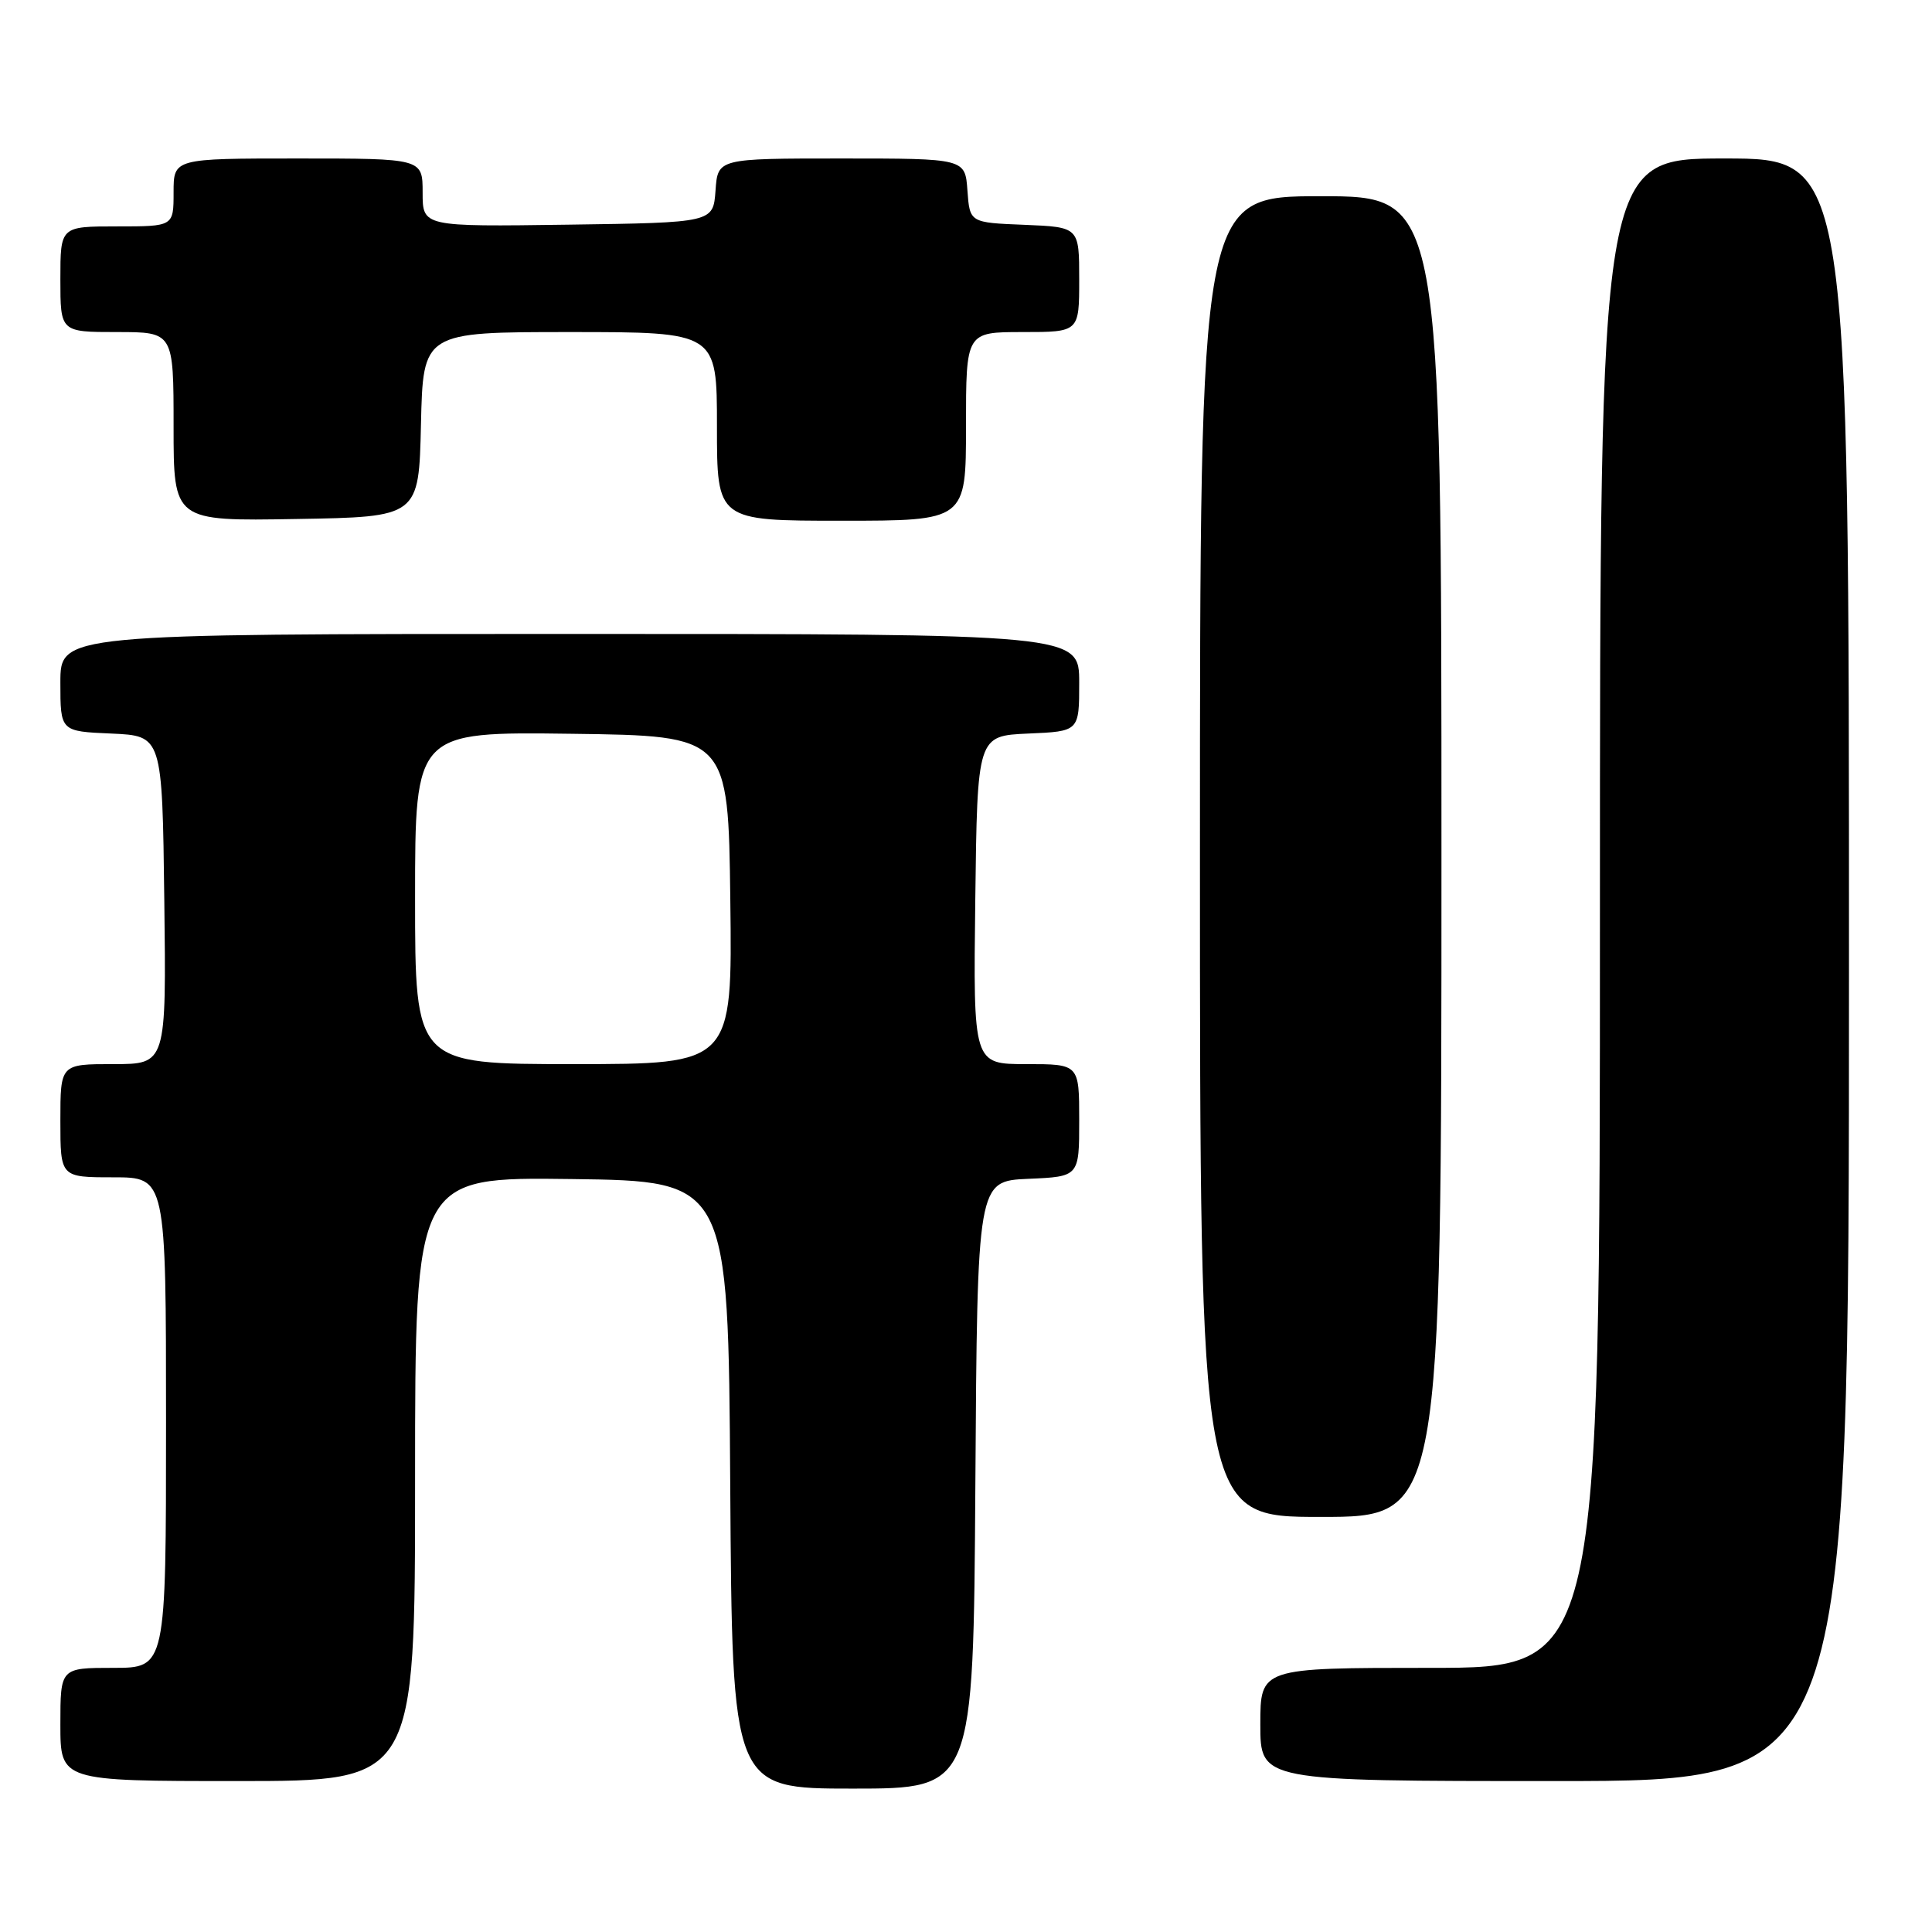 <?xml version="1.0" encoding="UTF-8" standalone="no"?>
<!DOCTYPE svg PUBLIC "-//W3C//DTD SVG 1.1//EN" "http://www.w3.org/Graphics/SVG/1.1/DTD/svg11.dtd" >
<svg xmlns="http://www.w3.org/2000/svg" xmlns:xlink="http://www.w3.org/1999/xlink" version="1.1" viewBox="0 0 256 256">
 <g >
 <path fill="currentColor"
d=" M 129.24 196.75 C 129.50 156.50 129.50 156.50 136.25 156.20 C 143.00 155.91 143.00 155.91 143.00 148.45 C 143.00 141.00 143.00 141.00 135.98 141.00 C 128.96 141.00 128.96 141.00 129.23 119.25 C 129.50 97.50 129.50 97.50 136.25 97.20 C 143.00 96.91 143.00 96.91 143.00 90.45 C 143.00 84.00 143.00 84.00 75.50 84.00 C 8.00 84.00 8.00 84.00 8.00 90.45 C 8.00 96.91 8.00 96.91 14.75 97.20 C 21.50 97.50 21.50 97.50 21.77 119.25 C 22.04 141.00 22.04 141.00 15.02 141.00 C 8.00 141.00 8.00 141.00 8.00 148.50 C 8.00 156.00 8.00 156.00 15.00 156.00 C 22.00 156.00 22.00 156.00 22.00 188.50 C 22.00 221.00 22.00 221.00 15.00 221.00 C 8.00 221.00 8.00 221.00 8.00 228.50 C 8.00 236.00 8.00 236.00 31.50 236.00 C 55.00 236.00 55.00 236.00 55.00 195.98 C 55.00 155.96 55.00 155.96 75.75 156.23 C 96.50 156.50 96.50 156.50 96.76 196.75 C 97.02 237.00 97.02 237.00 113.00 237.00 C 128.98 237.00 128.98 237.00 129.24 196.75 Z  M 245.00 128.50 C 245.00 21.00 245.00 21.00 228.50 21.00 C 212.00 21.00 212.00 21.00 212.00 121.00 C 212.00 221.00 212.00 221.00 189.50 221.00 C 167.00 221.00 167.00 221.00 167.00 228.50 C 167.00 236.00 167.00 236.00 206.00 236.00 C 245.00 236.00 245.00 236.00 245.00 128.50 Z  M 191.00 113.50 C 191.00 26.00 191.00 26.00 175.00 26.00 C 159.00 26.00 159.00 26.00 159.00 113.50 C 159.00 201.00 159.00 201.00 175.00 201.00 C 191.00 201.00 191.00 201.00 191.00 113.50 Z  M 55.78 56.25 C 56.06 44.00 56.06 44.00 75.53 44.00 C 95.00 44.00 95.00 44.00 95.00 56.50 C 95.00 69.00 95.00 69.00 111.50 69.00 C 128.00 69.00 128.00 69.00 128.00 56.50 C 128.00 44.00 128.00 44.00 135.50 44.00 C 143.00 44.00 143.00 44.00 143.00 37.04 C 143.00 30.09 143.00 30.09 135.75 29.79 C 128.50 29.50 128.50 29.50 128.19 25.25 C 127.89 21.00 127.89 21.00 111.50 21.00 C 95.11 21.00 95.11 21.00 94.81 25.25 C 94.50 29.50 94.50 29.50 75.25 29.77 C 56.00 30.04 56.00 30.04 56.00 25.52 C 56.00 21.00 56.00 21.00 39.50 21.00 C 23.00 21.00 23.00 21.00 23.00 25.50 C 23.00 30.00 23.00 30.00 15.50 30.00 C 8.00 30.00 8.00 30.00 8.00 37.00 C 8.00 44.00 8.00 44.00 15.50 44.00 C 23.00 44.00 23.00 44.00 23.00 56.52 C 23.00 69.05 23.00 69.05 39.25 68.77 C 55.50 68.50 55.50 68.50 55.78 56.25 Z  M 55.00 118.98 C 55.00 96.96 55.00 96.96 75.75 97.23 C 96.50 97.50 96.50 97.50 96.77 119.25 C 97.04 141.00 97.04 141.00 76.02 141.00 C 55.00 141.00 55.00 141.00 55.00 118.98 Z "/>
</g>
</svg>